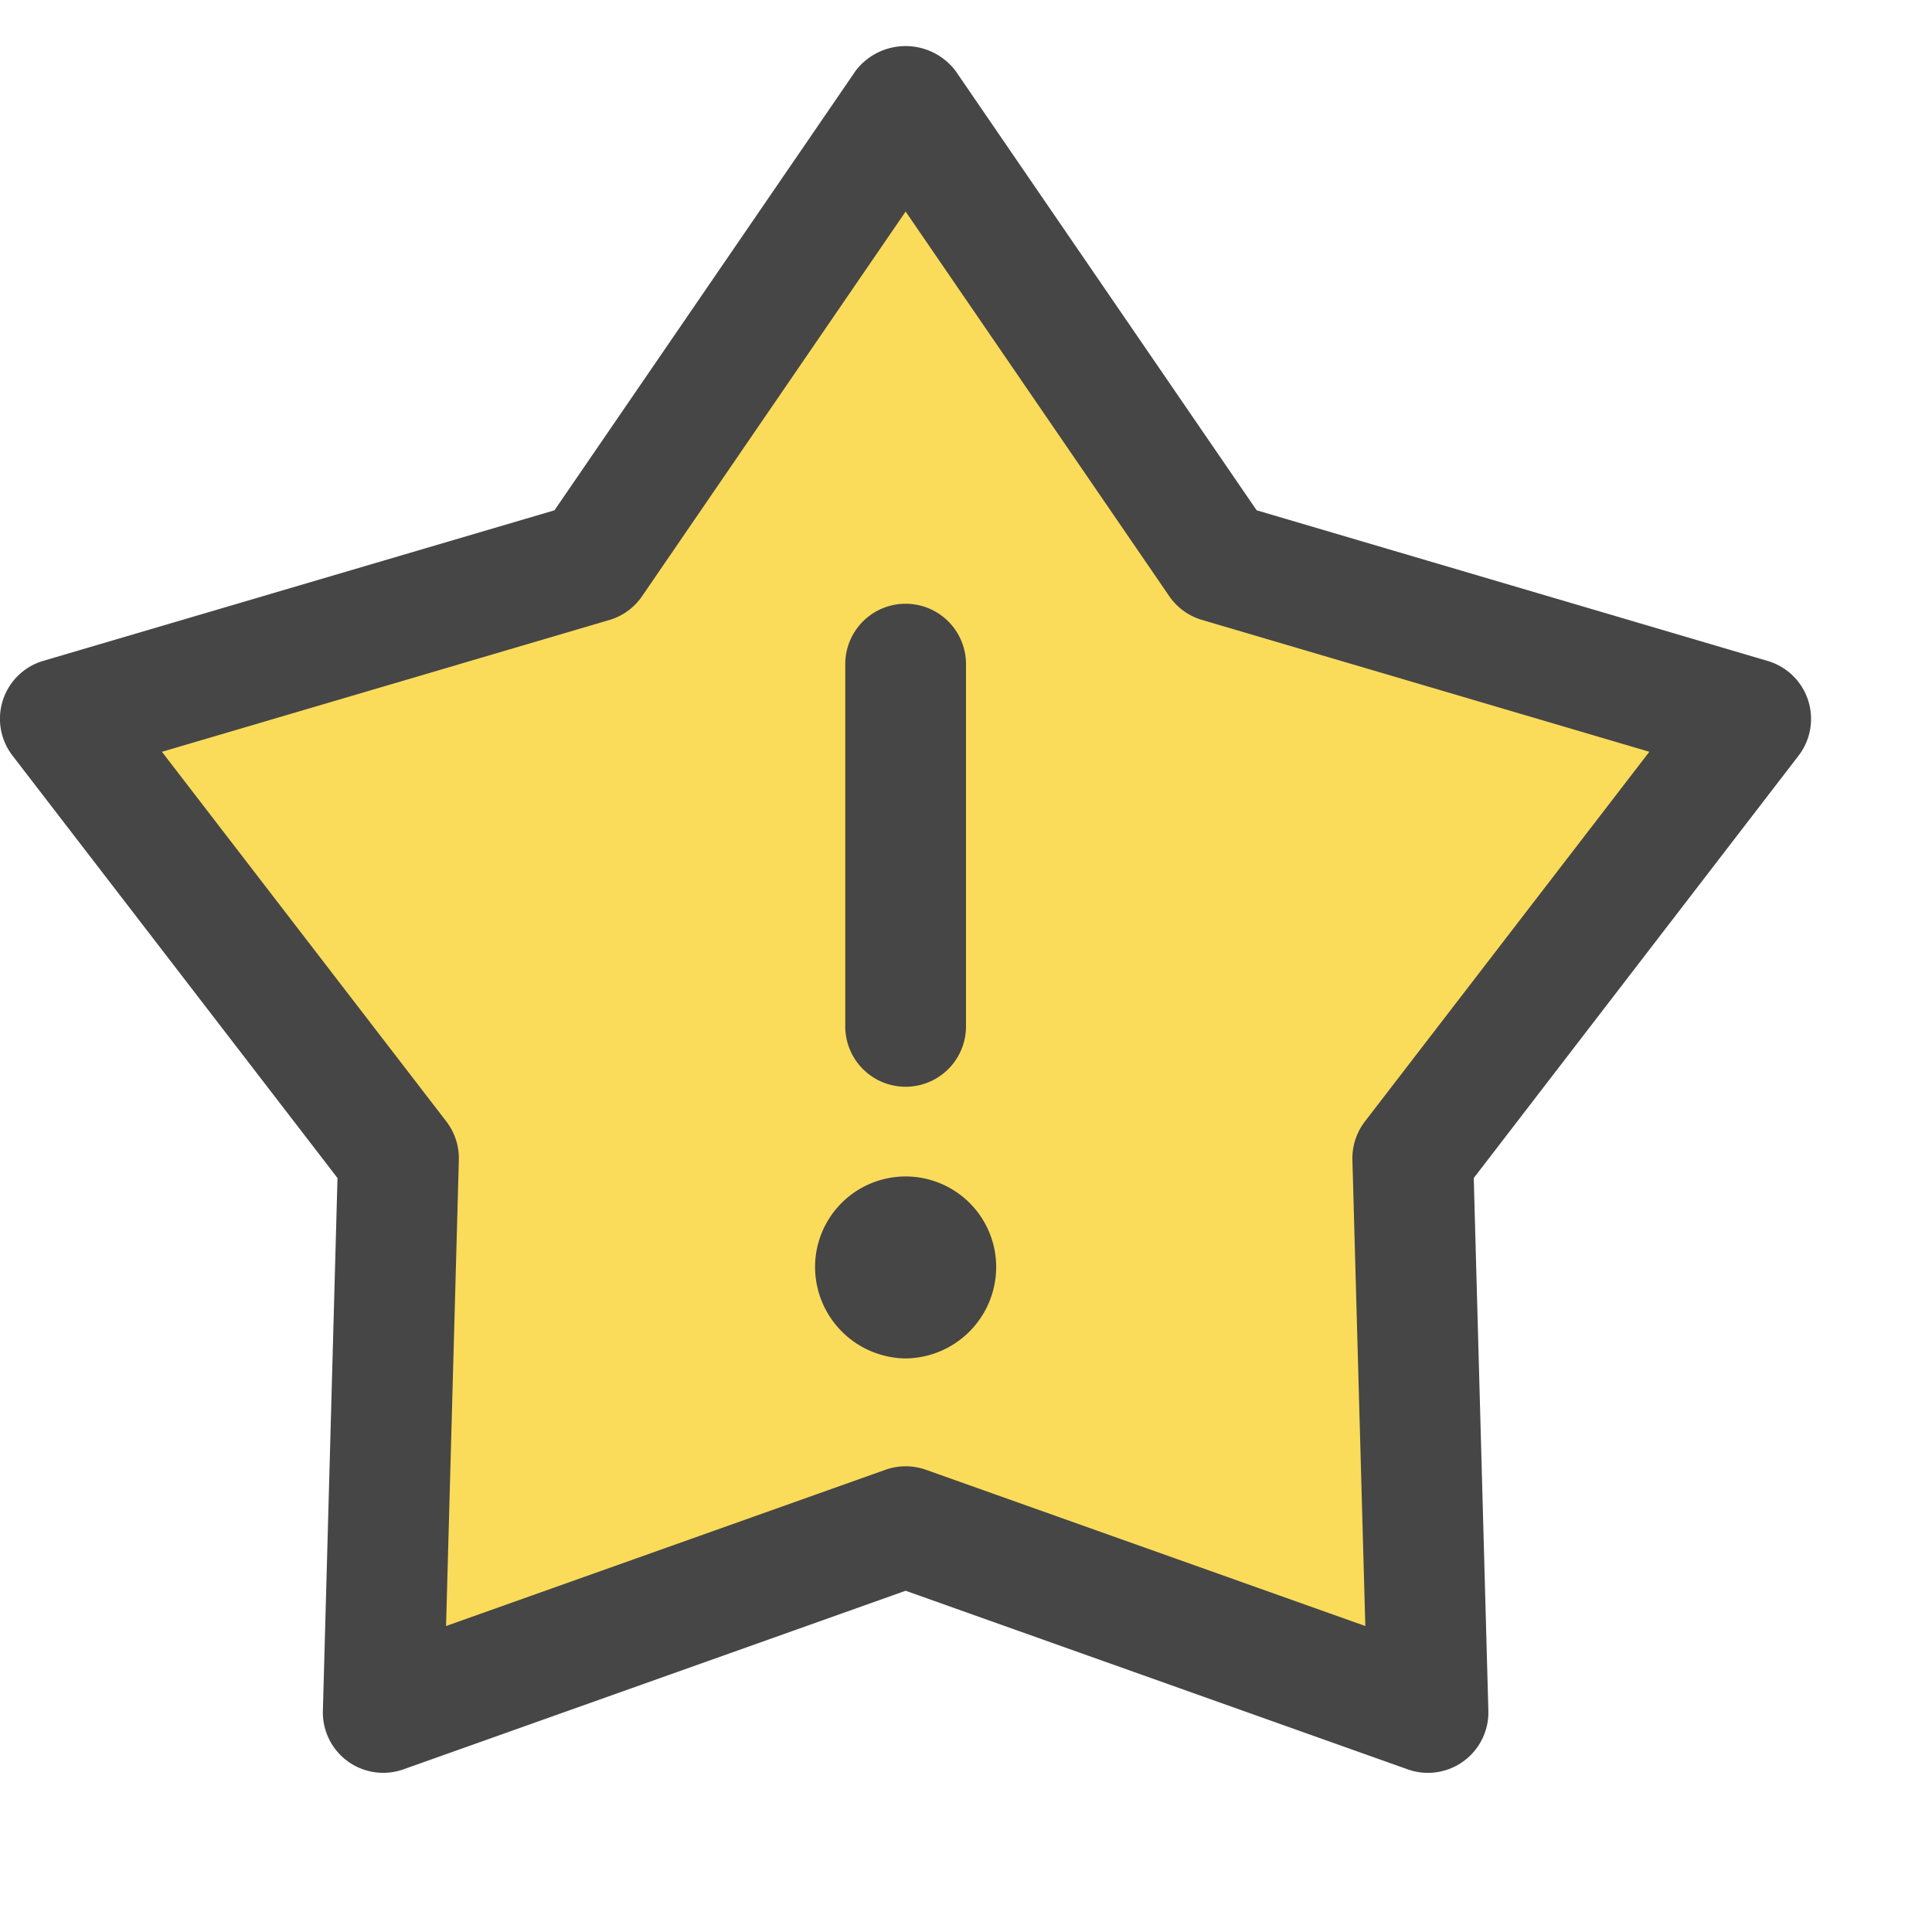 <svg id="Layer_1" data-name="Layer 1" xmlns="http://www.w3.org/2000/svg" viewBox="0 0 16 16">
  <path d="M11.826,14.682a.496.496,0,0,1-.168-.029L7.5,13.174,3.341,14.653a.5.5,0,0,1-.667-.485l.121-4.412L.103,6.257a.5.5,0,0,1,.255-.784L4.592,4.226,7.087.585a.52.52,0,0,1,.825,0l2.495,3.641,4.233,1.248a.5.5,0,0,1,.255.784L12.205,9.756l.121,4.412a.501.501,0,0,1-.5.514Z" fill="#464646"/>
  <path d="M11.304,9.287l2.355-3.061L9.955,5.134a.499.499,0,0,1-.272-.197L7.5,1.752,5.317,4.938a.499.499,0,0,1-.272.197L1.341,6.226l2.355,3.061A.502.502,0,0,1,3.8,9.605l-.106,3.861,3.639-1.294a.501.501,0,0,1,.335,0l3.639,1.294L11.2,9.605A.502.502,0,0,1,11.304,9.287ZM7,5.5a.5.5,0,0,1,1,0v3a.5.5,0,0,1-1,0Zm.5,5.75a.759.759,0,0,1-.75-.757.75.75,0,0,1,1.5,0A.758.758,0,0,1,7.5,11.25Z" fill="#fadc5a"/>
</svg>
